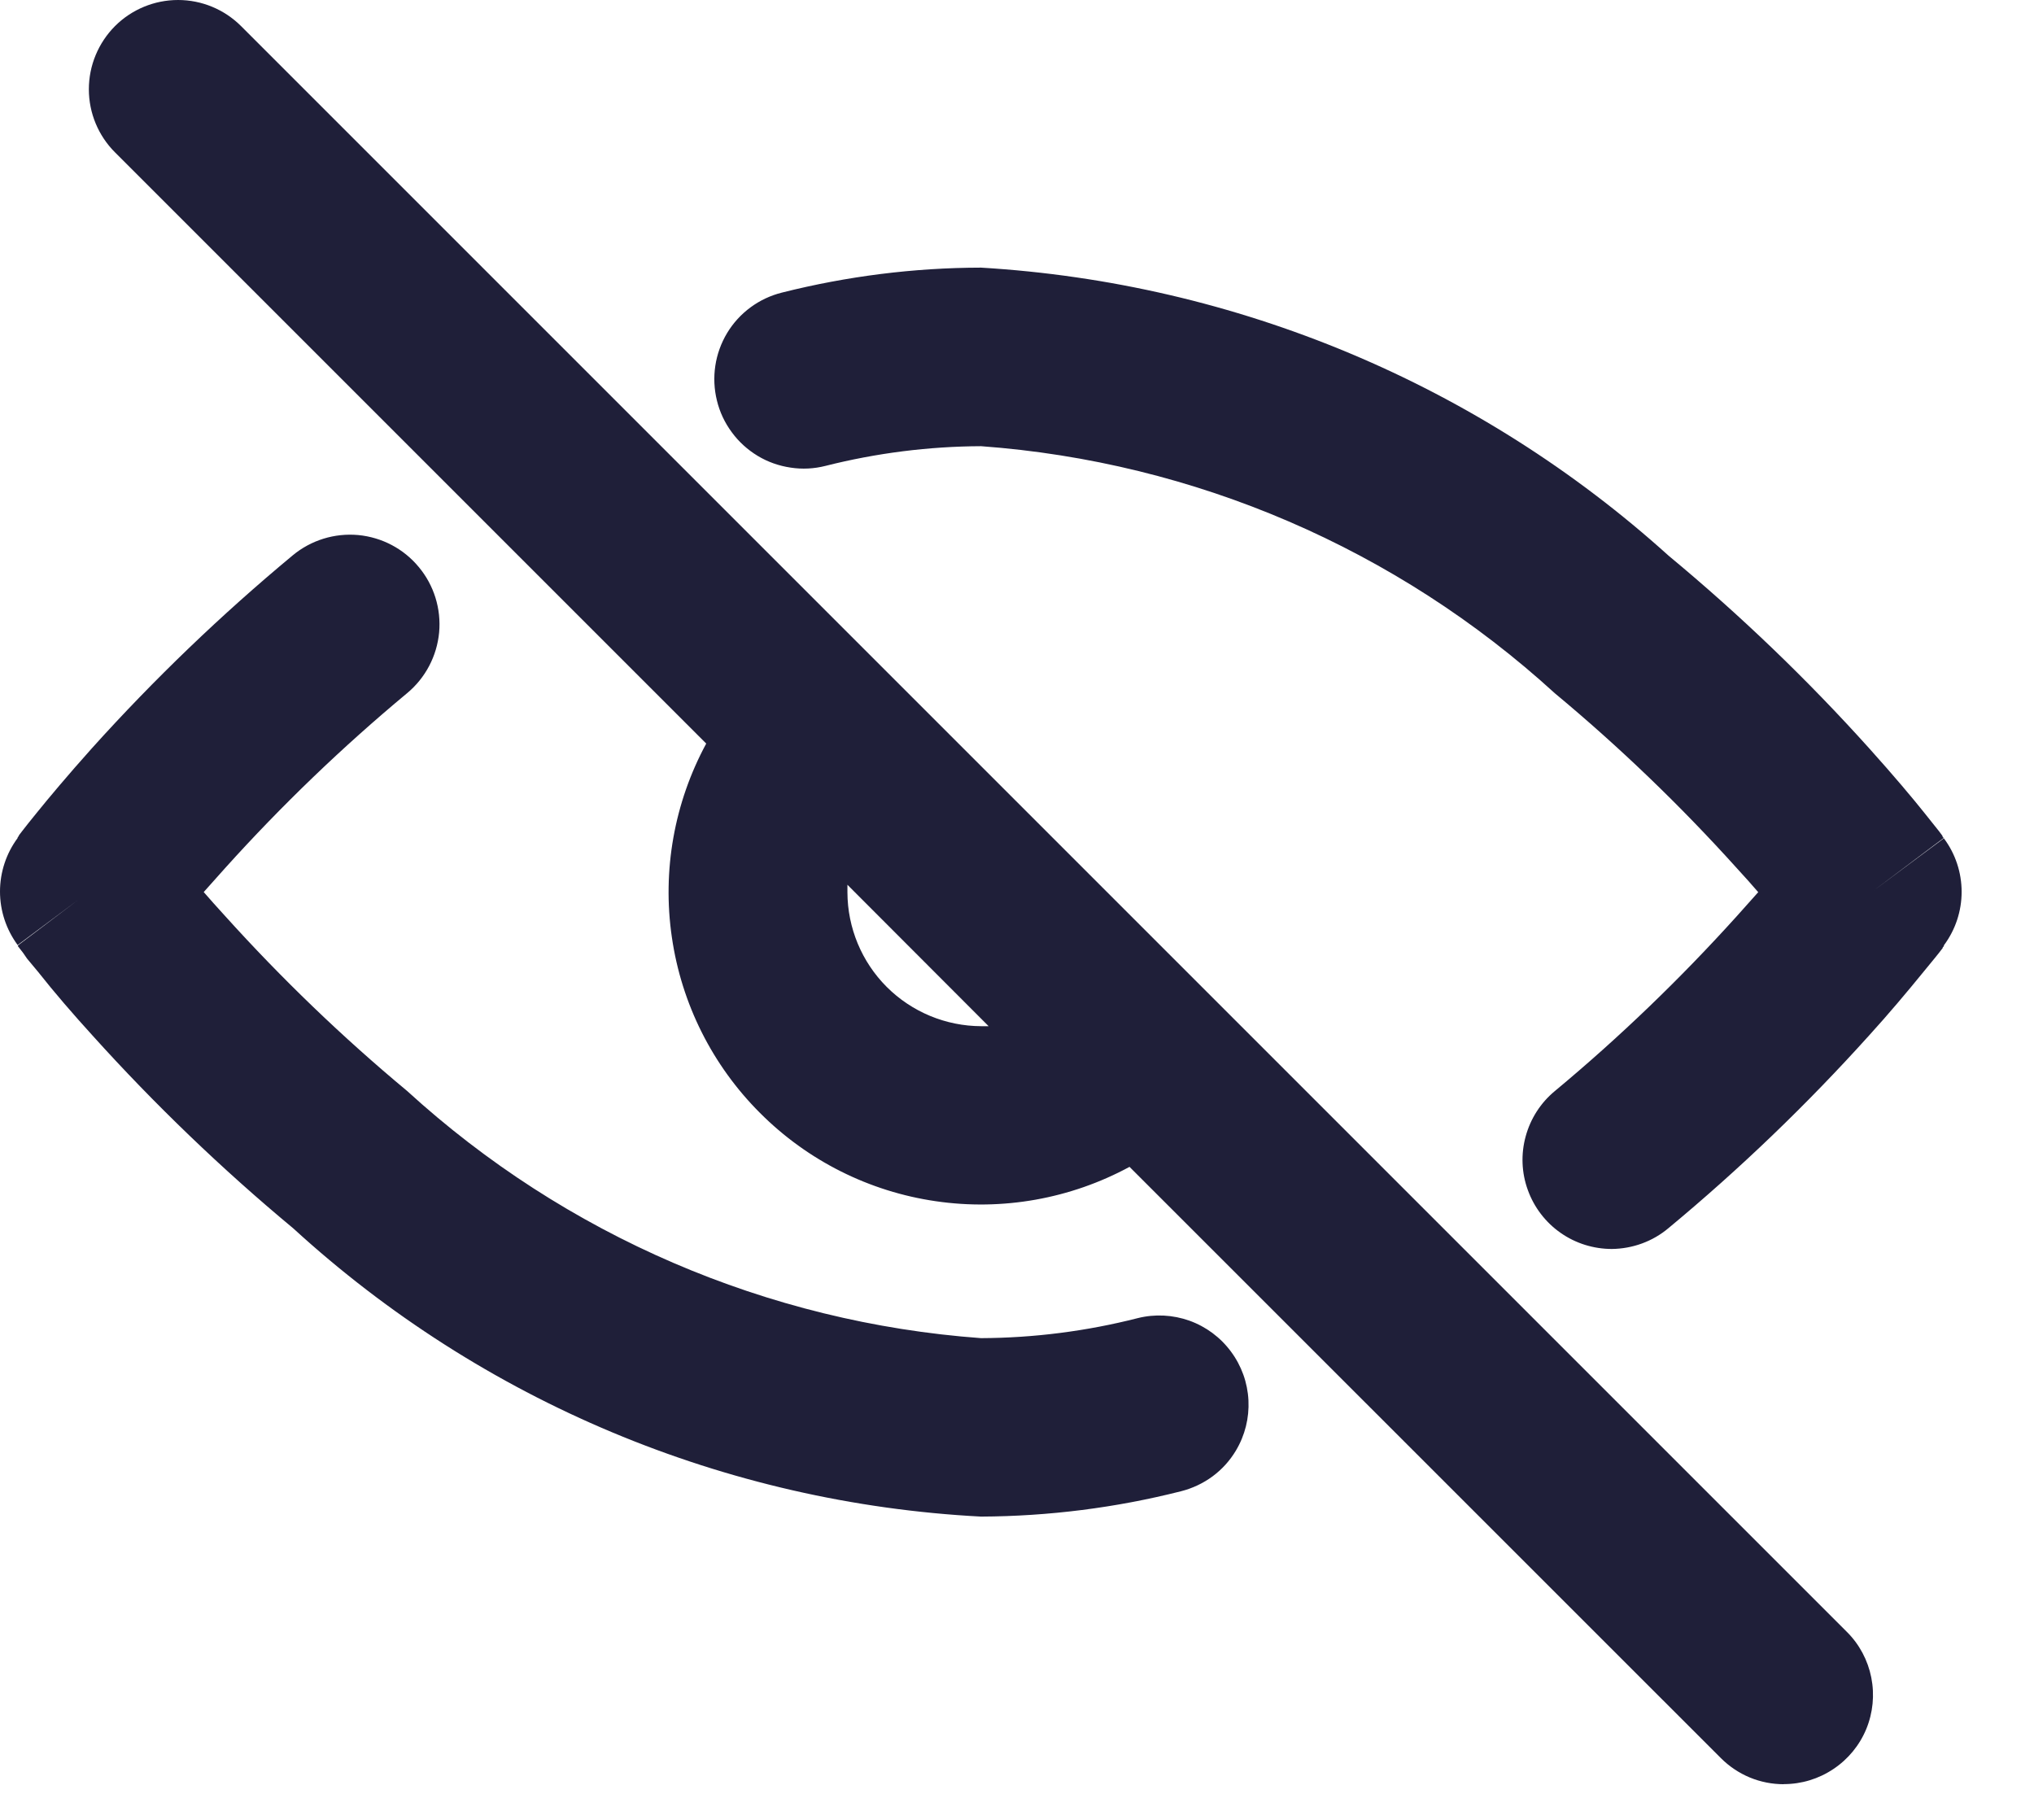 <svg width="19" height="17" viewBox="0 0 19 17" fill="none" xmlns="http://www.w3.org/2000/svg">
<path d="M16.664 16.667C16.555 16.667 16.446 16.646 16.345 16.604C16.244 16.562 16.152 16.5 16.075 16.423L10.551 10.9C9.999 11.199 9.364 11.312 8.742 11.221C8.12 11.131 7.544 10.842 7.1 10.397C6.655 9.953 6.366 9.377 6.276 8.755C6.185 8.133 6.298 7.498 6.597 6.946L1.074 1.423C0.918 1.267 0.83 1.055 0.83 0.834C0.83 0.613 0.918 0.401 1.074 0.244C1.23 0.088 1.442 9.38433e-05 1.663 7.51092e-08C1.884 -9.36931e-05 2.096 0.088 2.252 0.244L17.252 15.244C17.369 15.36 17.448 15.509 17.48 15.67C17.512 15.832 17.496 15.999 17.433 16.152C17.37 16.304 17.263 16.434 17.126 16.525C16.989 16.617 16.828 16.666 16.663 16.666L16.664 16.667ZM7.916 8.267C7.916 8.292 7.916 8.314 7.916 8.336C7.917 8.667 8.049 8.985 8.283 9.219C8.517 9.453 8.835 9.585 9.166 9.586H9.235L7.915 8.264L7.916 8.267ZM9.164 14.167C6.776 14.042 4.505 13.09 2.74 11.475C2.073 10.921 1.447 10.319 0.866 9.675C0.684 9.475 0.511 9.275 0.353 9.075L0.253 8.955L0.215 8.9L0.183 8.859L0.178 8.852L0.167 8.838V8.833C0.177 8.824 0.187 8.816 0.197 8.809L0.726 8.409L0.165 8.828C0.058 8.683 0 8.508 0 8.328C0 8.148 0.058 7.972 0.165 7.828L0.833 8.328L0.165 7.828V7.822L0.176 7.809V7.804L0.209 7.761C0.241 7.72 0.287 7.661 0.347 7.588C0.453 7.457 0.629 7.246 0.86 6.988C1.441 6.343 2.067 5.742 2.734 5.188C2.905 5.046 3.125 4.978 3.346 4.998C3.567 5.019 3.771 5.126 3.912 5.297C4.054 5.467 4.122 5.687 4.102 5.908C4.081 6.129 3.974 6.333 3.803 6.475C3.198 6.978 2.63 7.524 2.103 8.109C2.031 8.189 1.965 8.264 1.903 8.333C1.962 8.401 2.027 8.474 2.103 8.557C2.63 9.141 3.198 9.688 3.803 10.191C5.28 11.54 7.169 12.354 9.164 12.5C9.658 12.498 10.15 12.435 10.628 12.313C10.788 12.273 10.956 12.282 11.111 12.337C11.266 12.393 11.401 12.493 11.499 12.626C11.597 12.758 11.654 12.916 11.662 13.081C11.67 13.245 11.63 13.408 11.545 13.55C11.489 13.644 11.415 13.726 11.327 13.791C11.239 13.856 11.139 13.903 11.033 13.93C10.422 14.085 9.795 14.164 9.164 14.167V14.167ZM15.057 11.667C14.886 11.667 14.718 11.615 14.577 11.516C14.437 11.418 14.33 11.278 14.272 11.117C14.213 10.956 14.206 10.78 14.252 10.614C14.297 10.449 14.392 10.301 14.524 10.192C15.129 9.689 15.697 9.142 16.224 8.558C16.296 8.478 16.362 8.403 16.424 8.334C16.365 8.266 16.3 8.192 16.224 8.11C15.697 7.525 15.129 6.979 14.524 6.476C13.047 5.127 11.159 4.314 9.164 4.168C8.674 4.17 8.186 4.232 7.711 4.352C7.605 4.379 7.494 4.385 7.385 4.368C7.276 4.352 7.171 4.315 7.077 4.258C6.983 4.201 6.901 4.127 6.836 4.038C6.77 3.949 6.723 3.849 6.697 3.742C6.644 3.527 6.678 3.301 6.792 3.111C6.906 2.922 7.091 2.786 7.305 2.733C7.913 2.58 8.537 2.501 9.164 2.5C11.549 2.642 13.815 3.591 15.588 5.192C16.256 5.746 16.882 6.347 17.462 6.992C17.693 7.249 17.869 7.459 17.975 7.592C18.034 7.665 18.08 7.723 18.113 7.765L18.145 7.808V7.814L18.156 7.828C18.156 7.828 18.156 7.828 17.5 8.321L18.158 7.831C18.266 7.975 18.324 8.151 18.324 8.331C18.324 8.511 18.266 8.686 18.158 8.831V8.838L18.147 8.851V8.856L18.114 8.899L18.073 8.95L17.973 9.072C17.815 9.266 17.642 9.472 17.46 9.672C16.88 10.316 16.254 10.918 15.586 11.472C15.438 11.597 15.25 11.665 15.056 11.667H15.057Z" fill="#1F1F39"/>
</svg>
